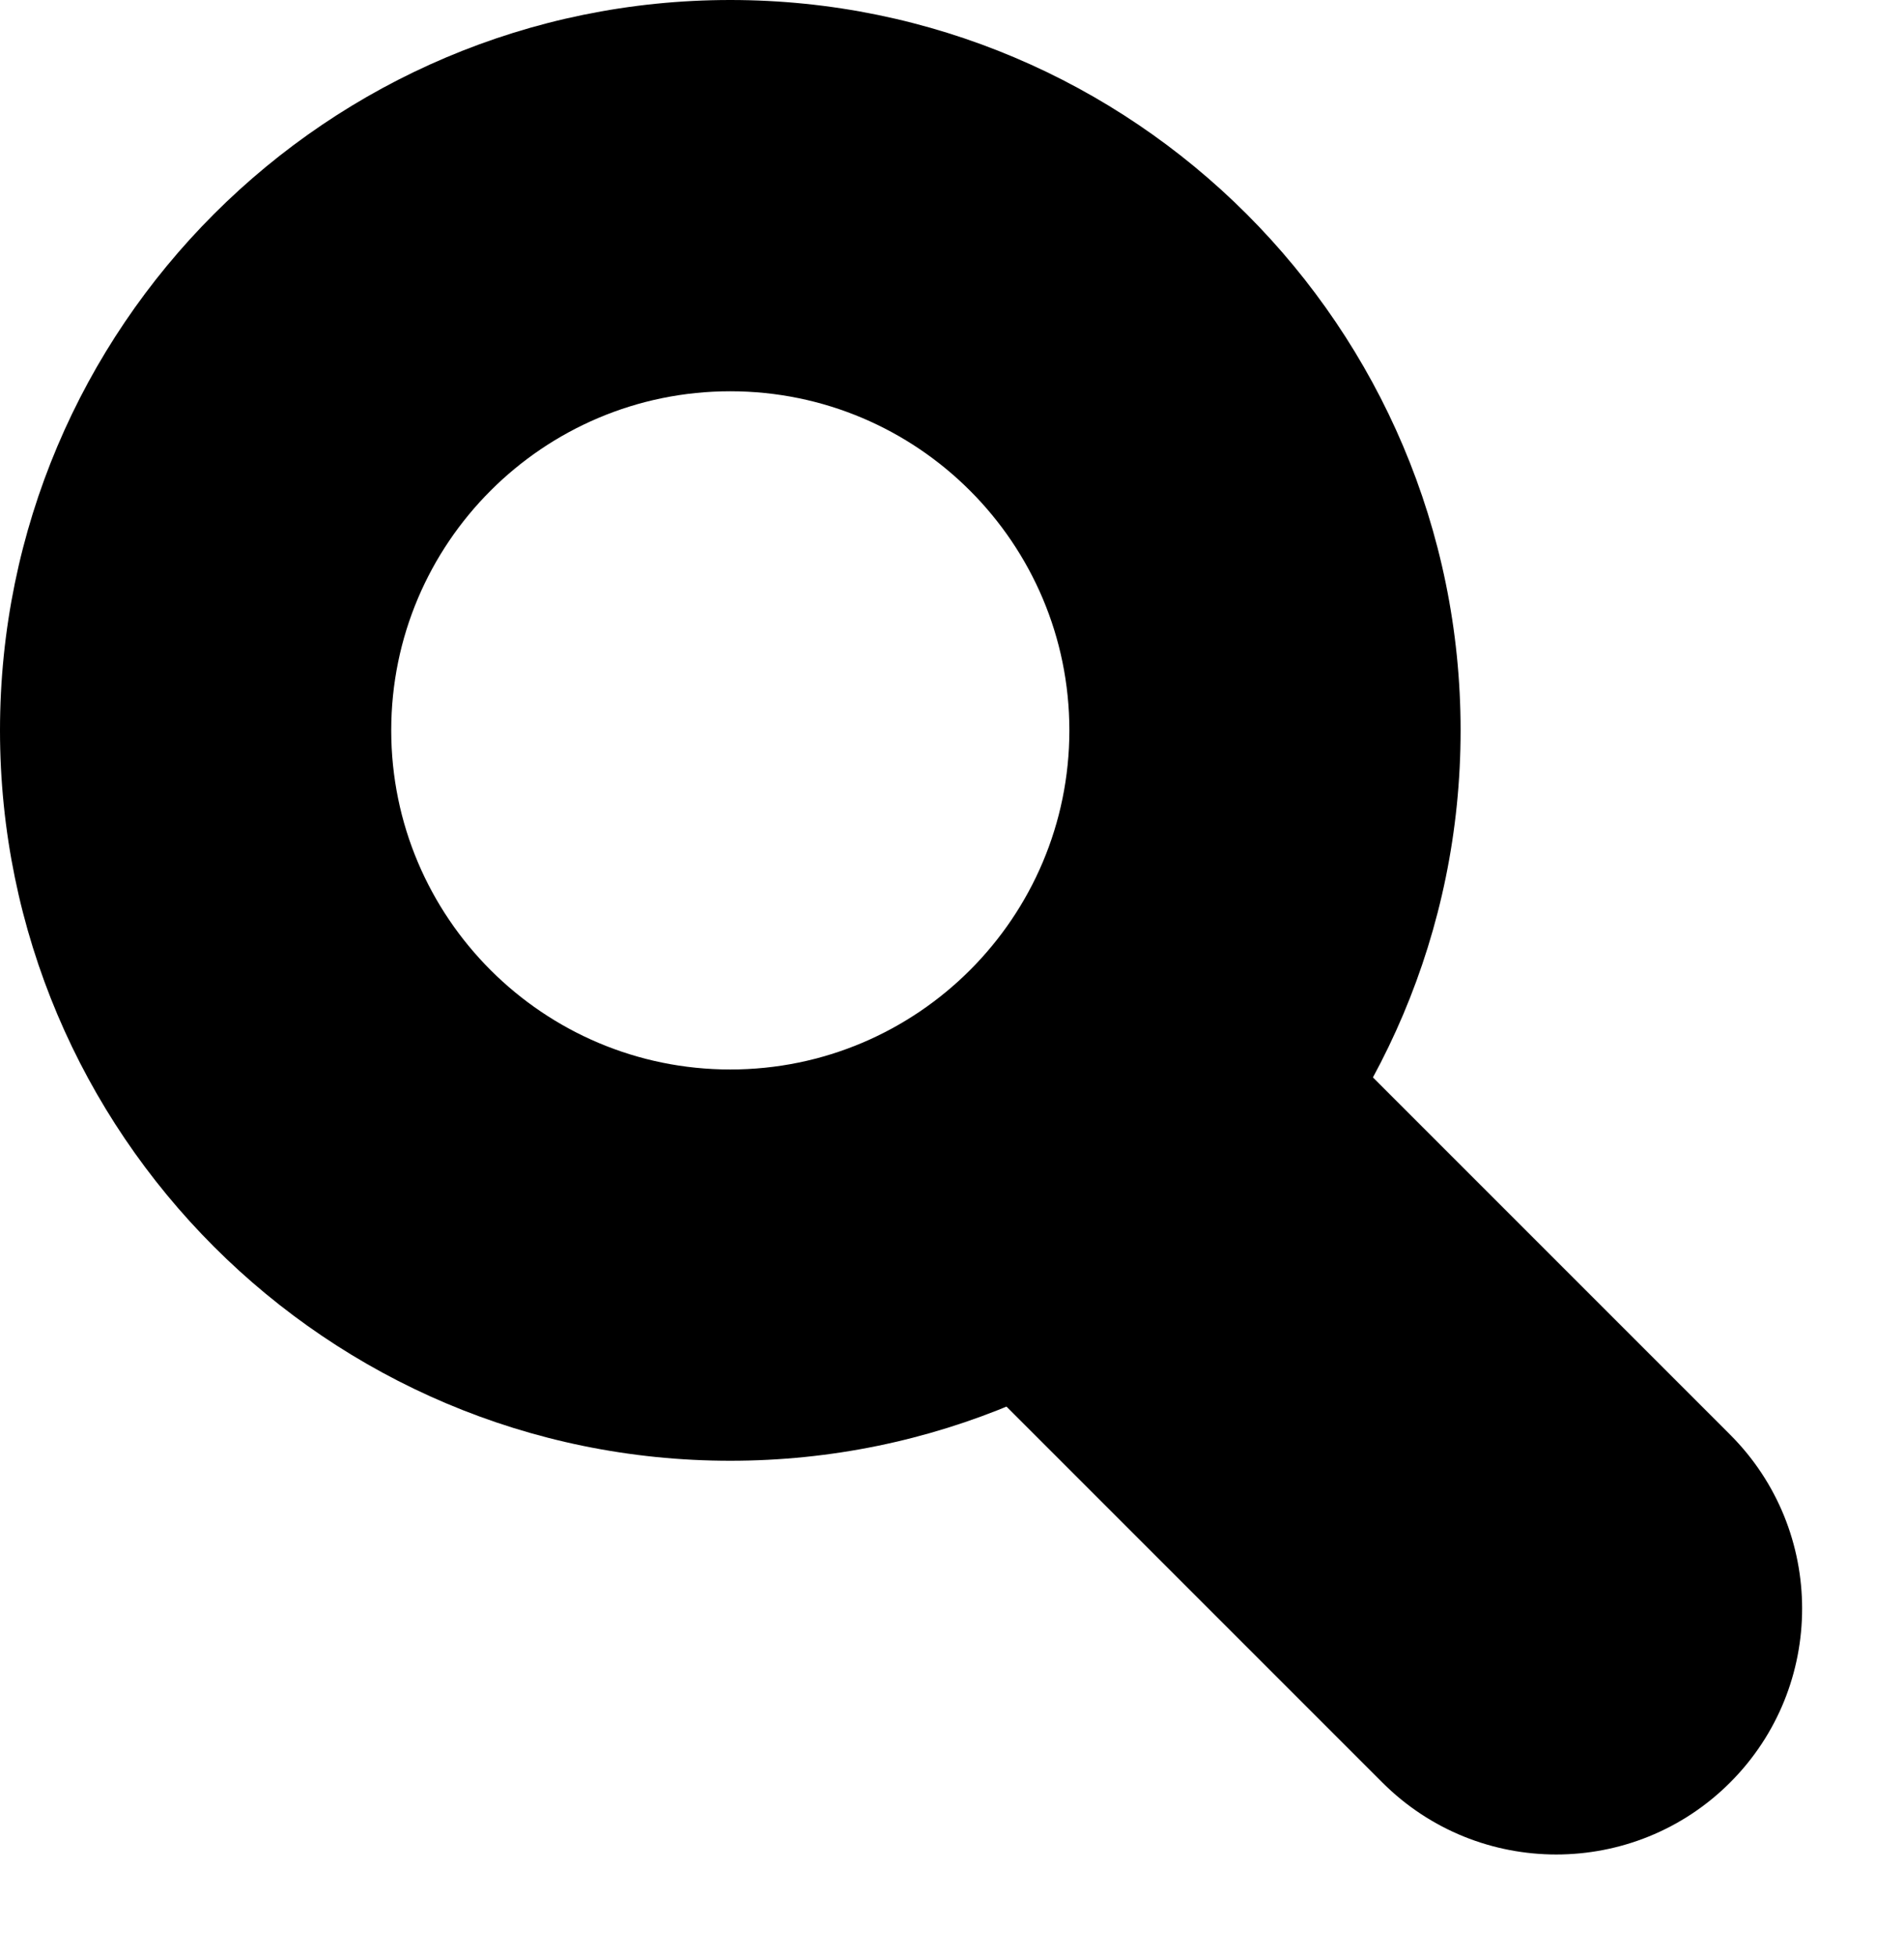 <svg xmlns="http://www.w3.org/2000/svg" width="36.5" height="37.5" viewBox="0 0 36.5 37.5">
  <g>
    <path fill="rgb(0,0,0)" fill-rule="evenodd" d="M18.833 19.833c1.84-1.84 4.827-1.84 6.667 0l7.667 7.667c1.84 1.84 1.84 4.827-0 6.667-1.84 1.84-4.827 1.84-6.667-0l-7.667-7.667c-1.84-1.84-1.84-4.827 0-6.667z"/>
    <path fill="rgb(0,0,0)" fill-rule="evenodd" d="M28 14c0-7.727-6.273-14-14-14S0 6.273 0 14s6.273 14 14 14 14-6.273 14-14zm-7.5 0c0-3.587-2.913-6.5-6.5-6.5S7.5 10.413 7.5 14s2.913 6.5 6.5 6.5 6.5-2.913 6.5-6.5z"/>
  </g>
</svg>
